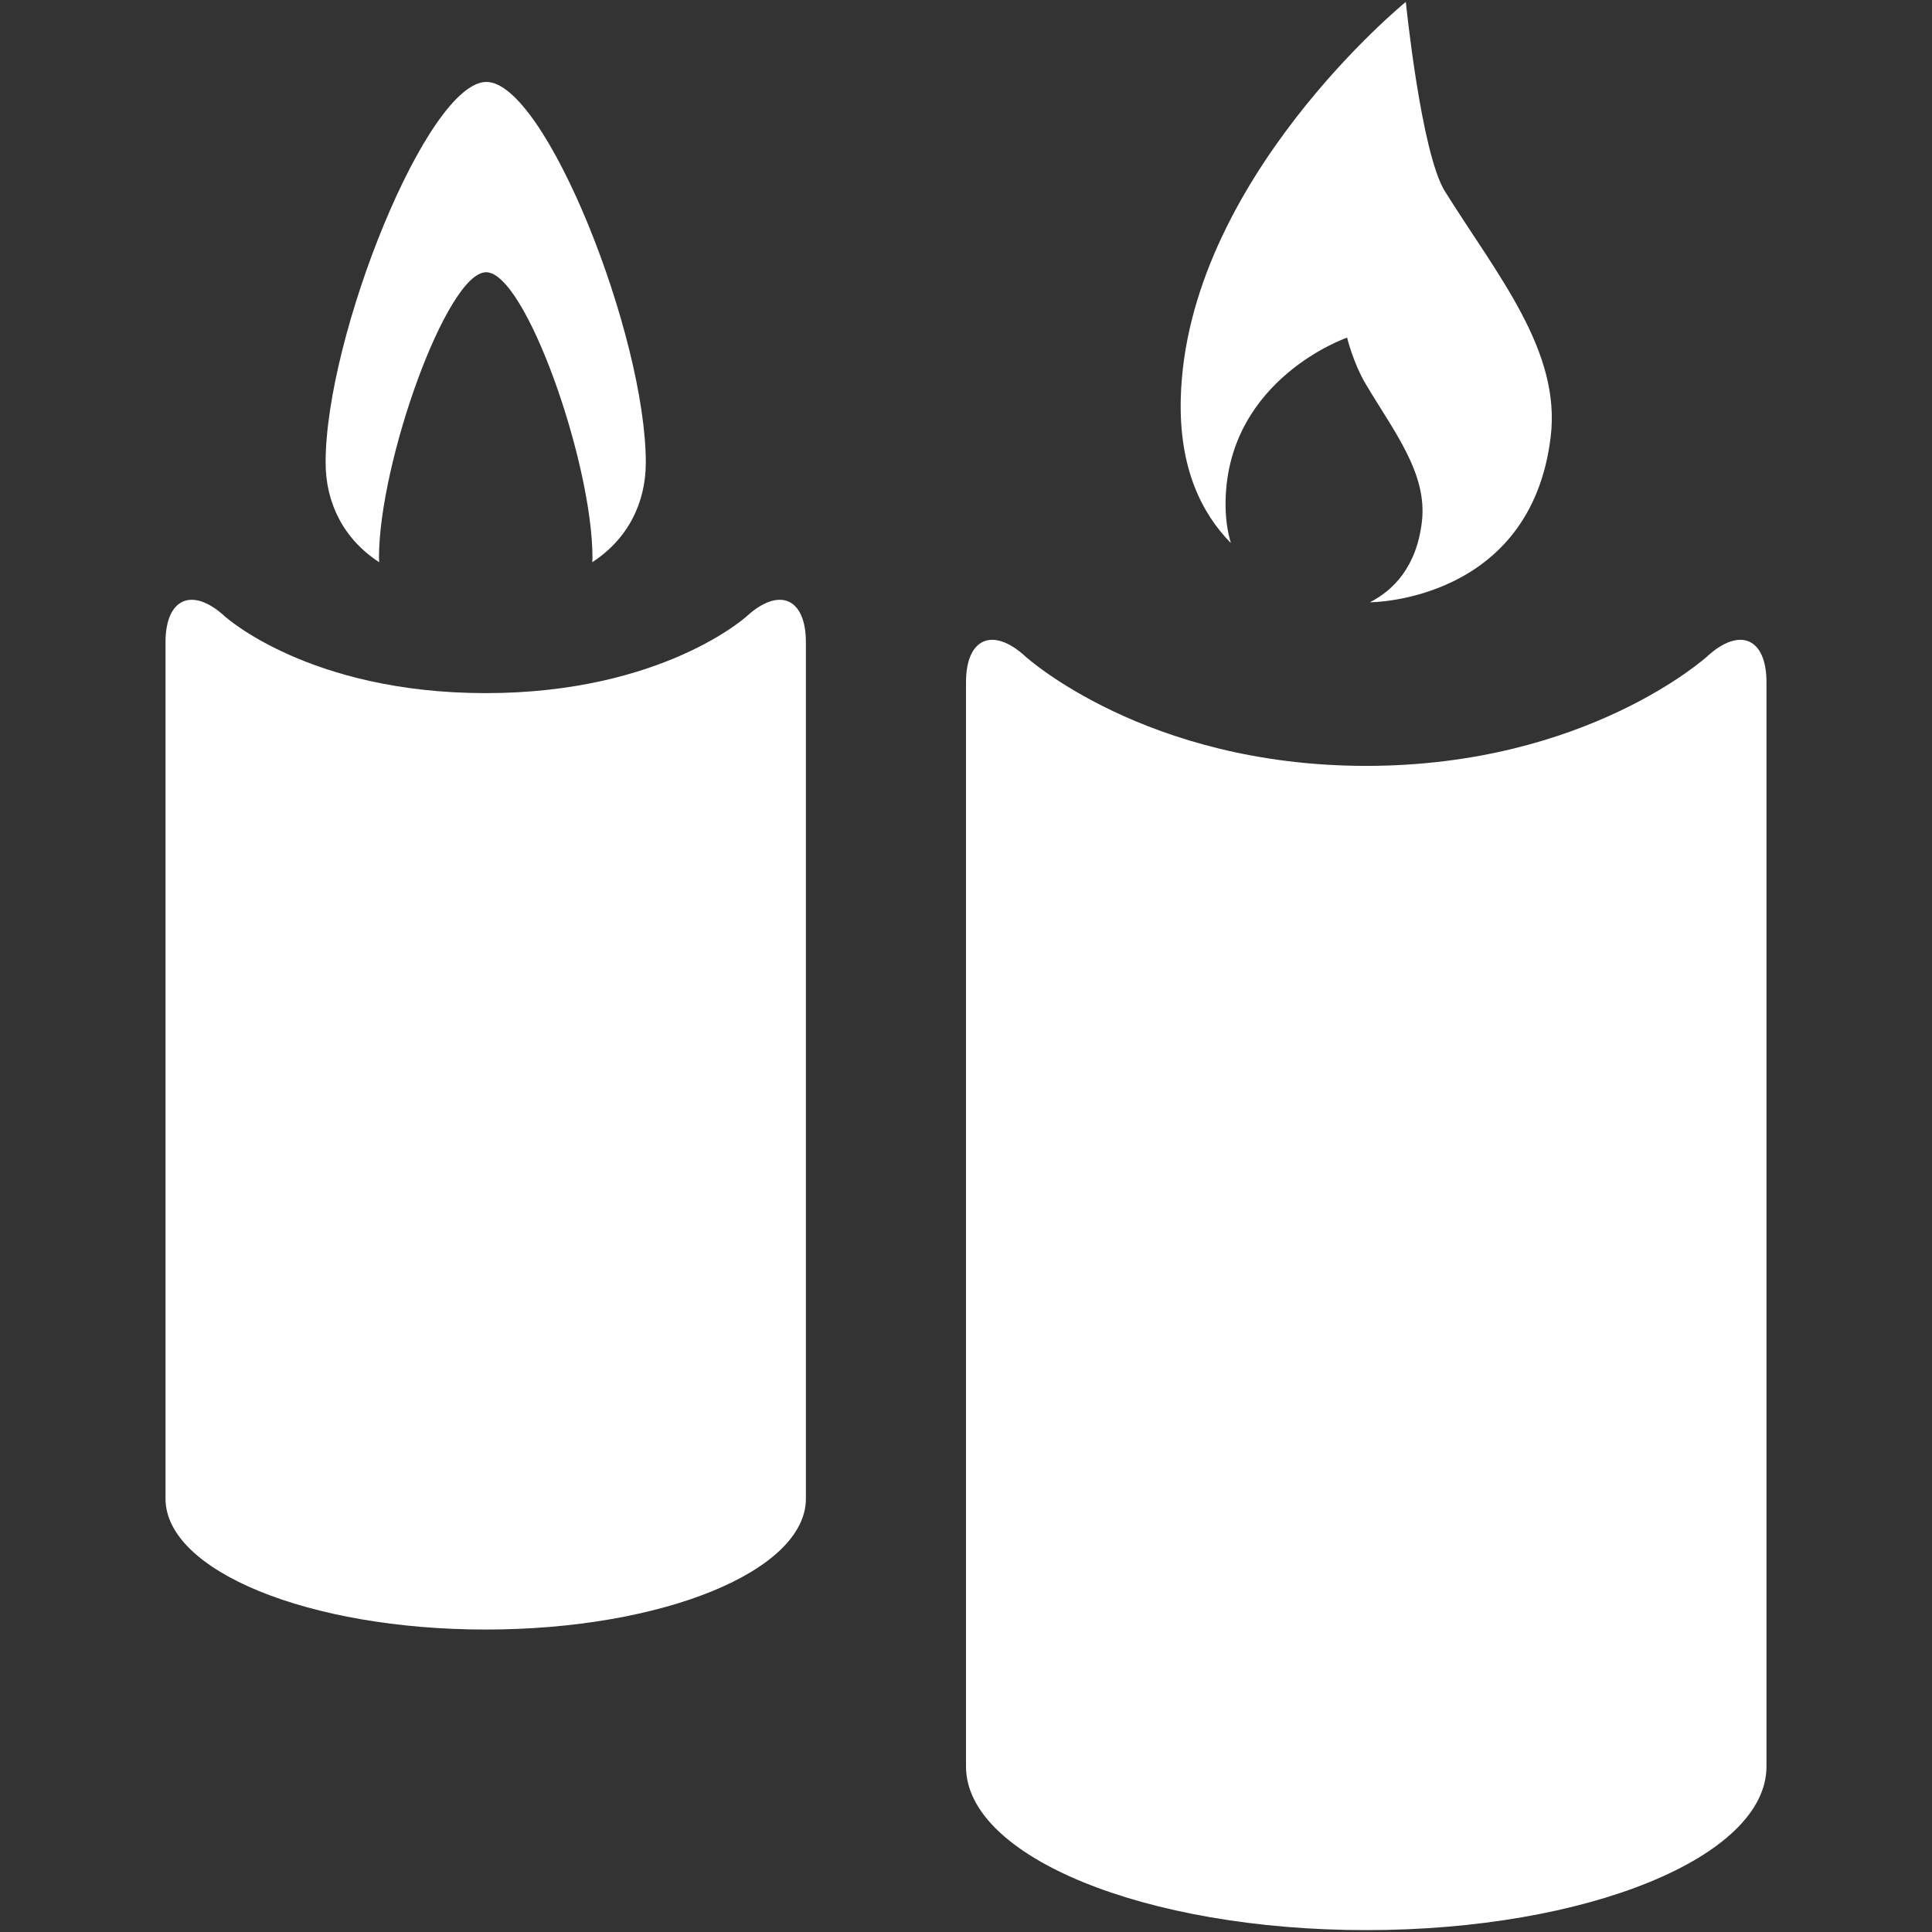 <?xml version="1.0" encoding="iso-8859-1"?>
<!DOCTYPE svg PUBLIC "-//W3C//DTD SVG 1.1//EN" "http://www.w3.org/Graphics/SVG/1.1/DTD/svg11.dtd">
<svg 
 version="1.1" xmlns="http://www.w3.org/2000/svg" xmlns:xlink="http://www.w3.org/1999/xlink" x="0px" y="0px" width="512px"
	 height="512px" viewBox="0 0 512 512" enable-background="new 0 0 512 512" xml:space="preserve"
><rect x="0" y="0" width="512" height="512" fill="#333333" stroke="none"/><g id="5151e0c8492e5103c096af88a5233a09"><g></g><g fill="#ffffff"><path display="inline" d="M86.291,122.578c0-33.623,26.98-100.864,42.609-100.864c15.62,0,42.245,67.241,42.245,100.864
		c0,10.727-4.748,20.26-14.187,26.417c0.008-0.402,0.05-0.795,0.05-1.202c0-25.216-17.759-75.648-28.175-75.648
		c-10.408,0-28.398,50.432-28.398,75.648c0,0.406,0.033,0.8,0.05,1.202C91.047,142.838,86.291,133.305,86.291,122.578z
		 M197.911,163.298c0,0-22.324,20.389-69.193,20.389c-46.86,0-69.185-20.389-69.185-20.389c-8.618-7.868-15.67-4.757-15.67,6.911
		v190.923v7.072v28.949c0,19.159,37.994,34.692,84.854,34.692c46.869,0,84.854-15.533,84.854-34.692v-28.949v-7.072V170.209
		C213.572,158.542,206.529,155.43,197.911,163.298z M452.475,173.905c0,0-31.828,29.061-90.406,29.061s-90.398-29.061-90.398-29.061
		c-8.618-7.868-15.67-4.756-15.67,6.911v243.957v14.142v29.223c0,23.948,47.49,43.363,106.068,43.363s106.068-19.415,106.068-43.363
		v-29.223v-14.142V180.816C468.137,169.148,461.093,166.037,452.475,173.905z M324.795,132.567
		c0.737-32.293,32.202-43.094,32.202-43.094s1.591,6.675,4.964,12.351c7.392,12.455,16.332,23.583,14.865,36.345
		c-1.4,12.244-7.772,18.363-13.764,21.425c0.149,0.008,0.24,0.008,0.24,0.008s42.378-0.187,47.648-43.832
		c2.759-22.833-14.088-42.754-28.018-65.045C376.586,40.565,372.559,0.5,372.559,0.5s-58.254,47.449-59.646,105.248
		c-0.439,18.151,5.42,30.184,13.283,38.168C325.227,140.709,324.695,136.959,324.795,132.567z"></path></g></g></svg>